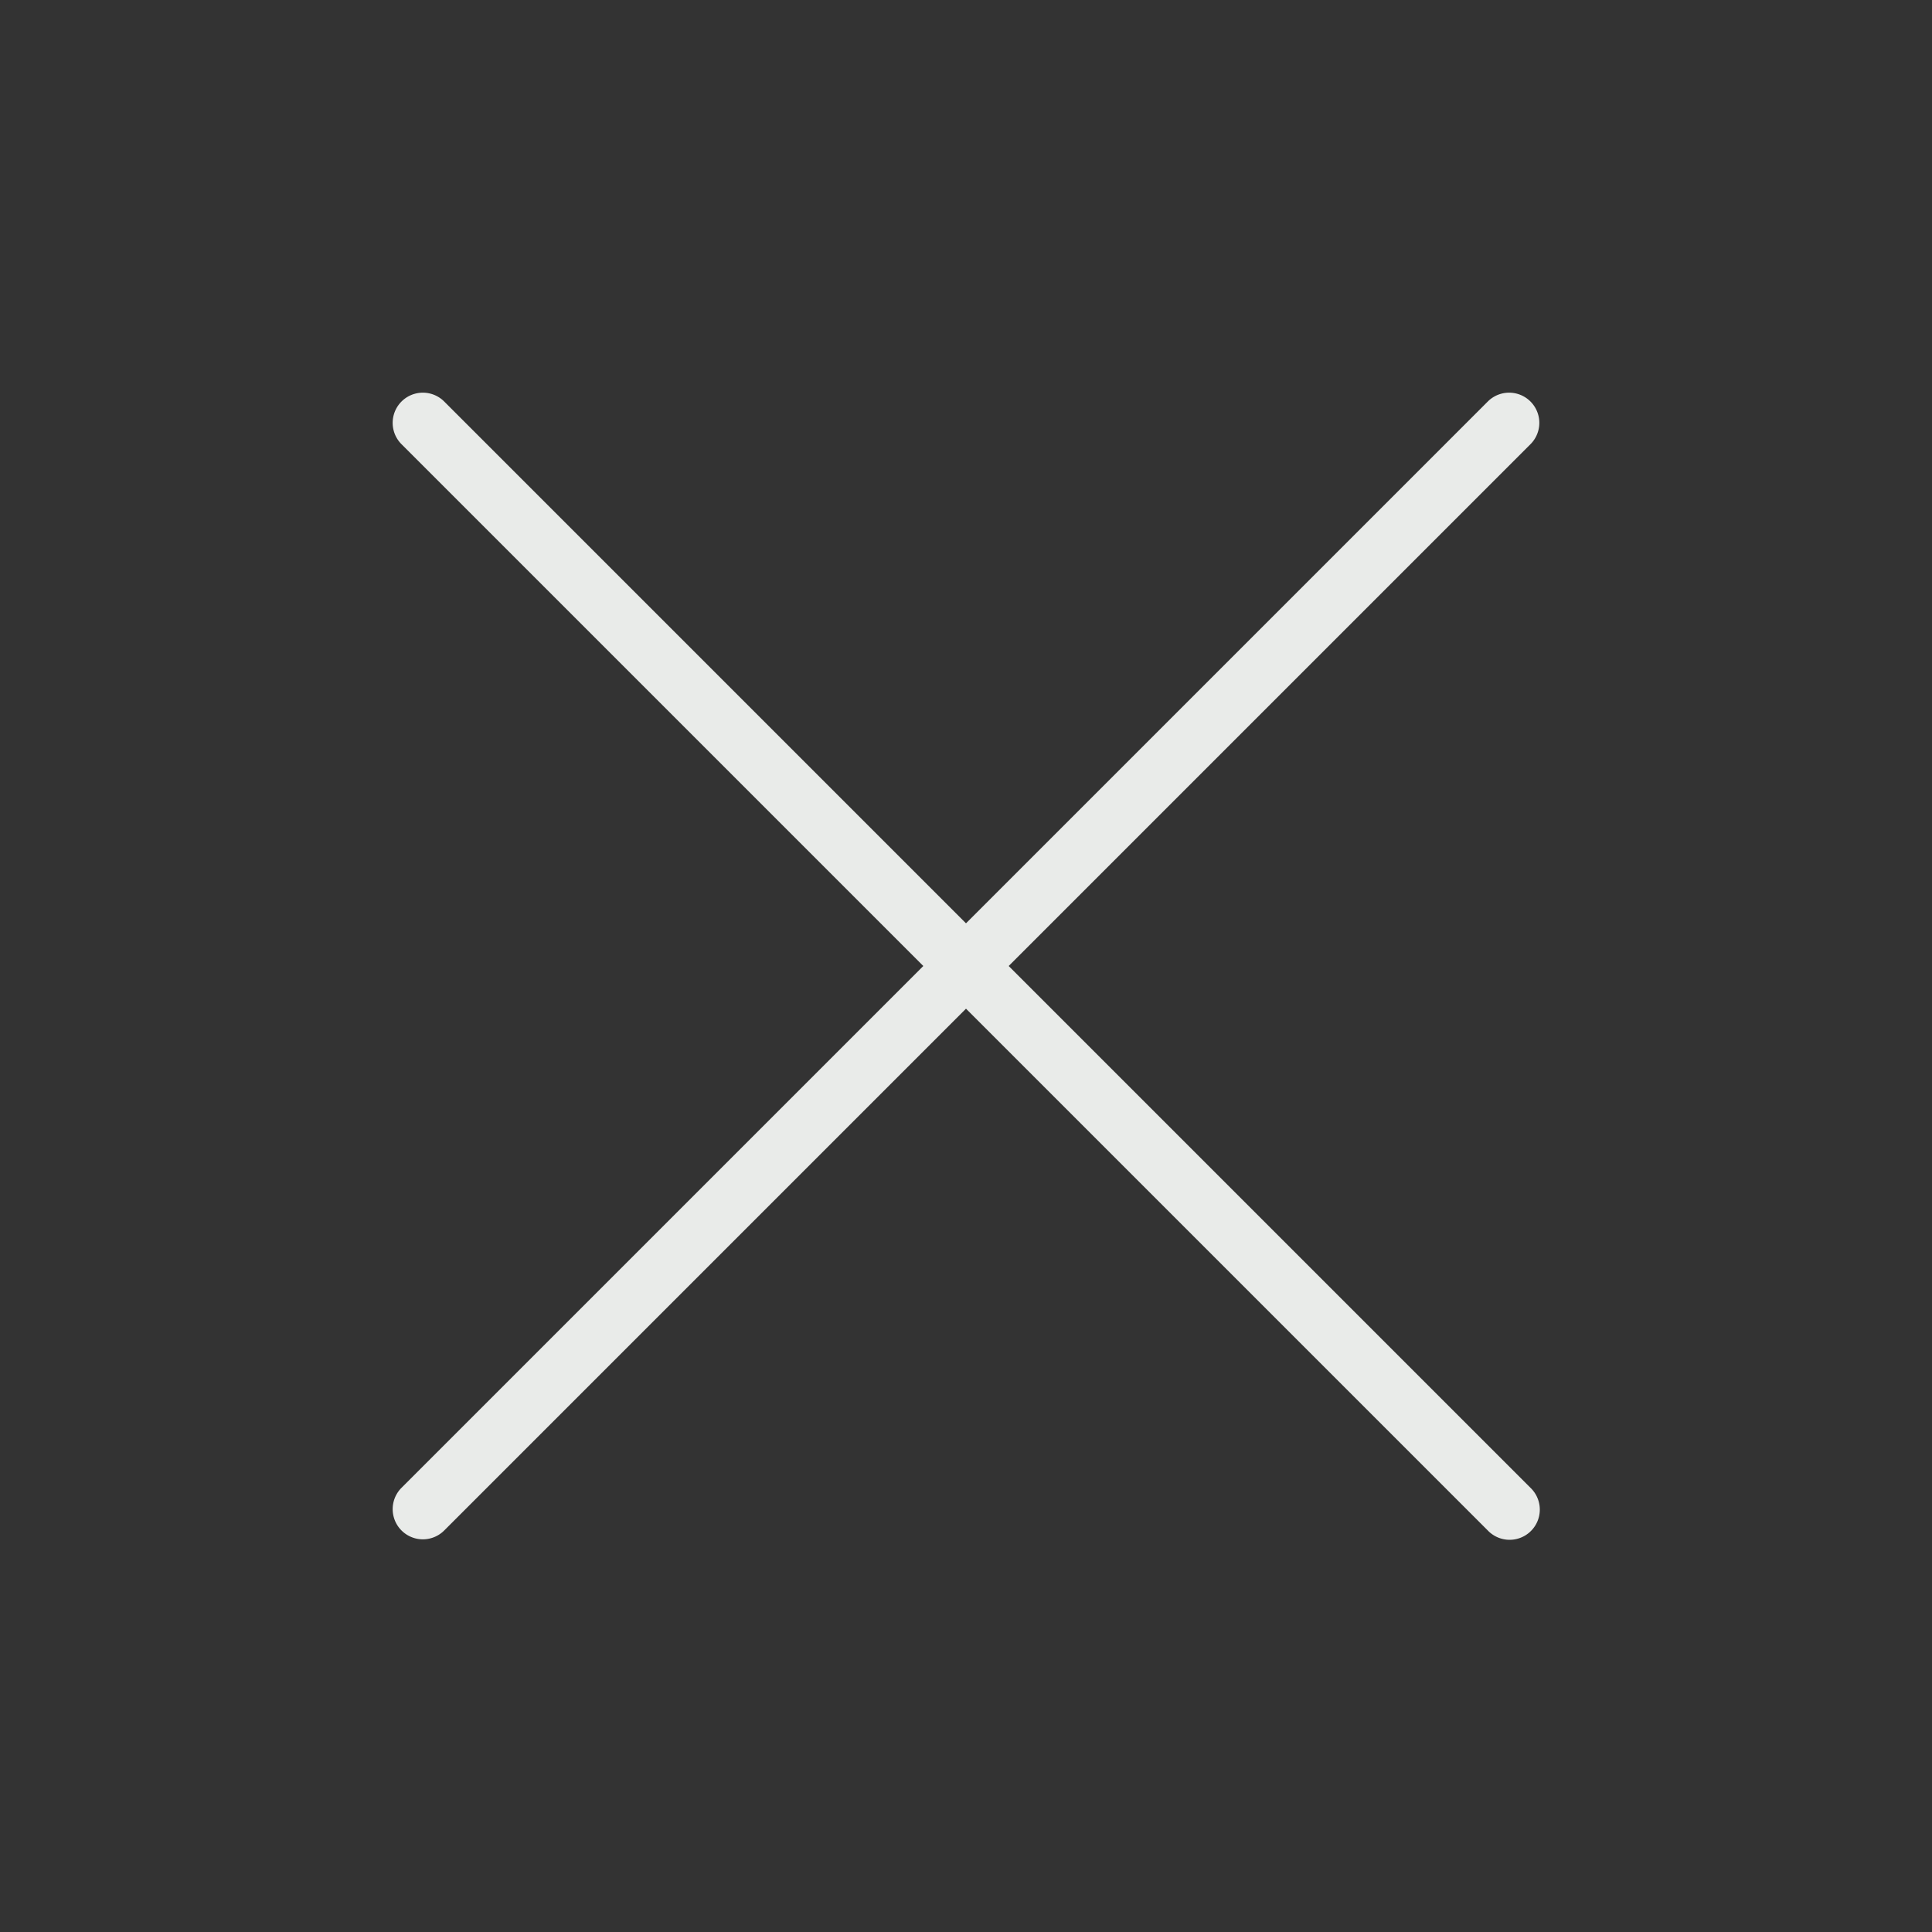 <?xml version="1.0" encoding="utf-8"?><!-- Uploaded to: SVG Repo, www.svgrepo.com, Generator: SVG Repo Mixer Tools -->
<svg fill="#e9ebe9" width="800px" height="800px" viewBox="0 0 256 256" id="Flat" xmlns="http://www.w3.org/2000/svg">
  <rect x="0" y="0" width="256" height="256" fill="#333333" stroke="none"/>
  <path d="M202.829,197.172a4,4,0,1,1-5.657,5.656L128,133.657,58.829,202.828a4,4,0,0,1-5.657-5.656L122.343,128,53.171,58.828a4,4,0,0,1,5.657-5.656L128,122.343l69.171-69.171a4,4,0,0,1,5.657,5.656L133.657,128Z"/>
</svg>